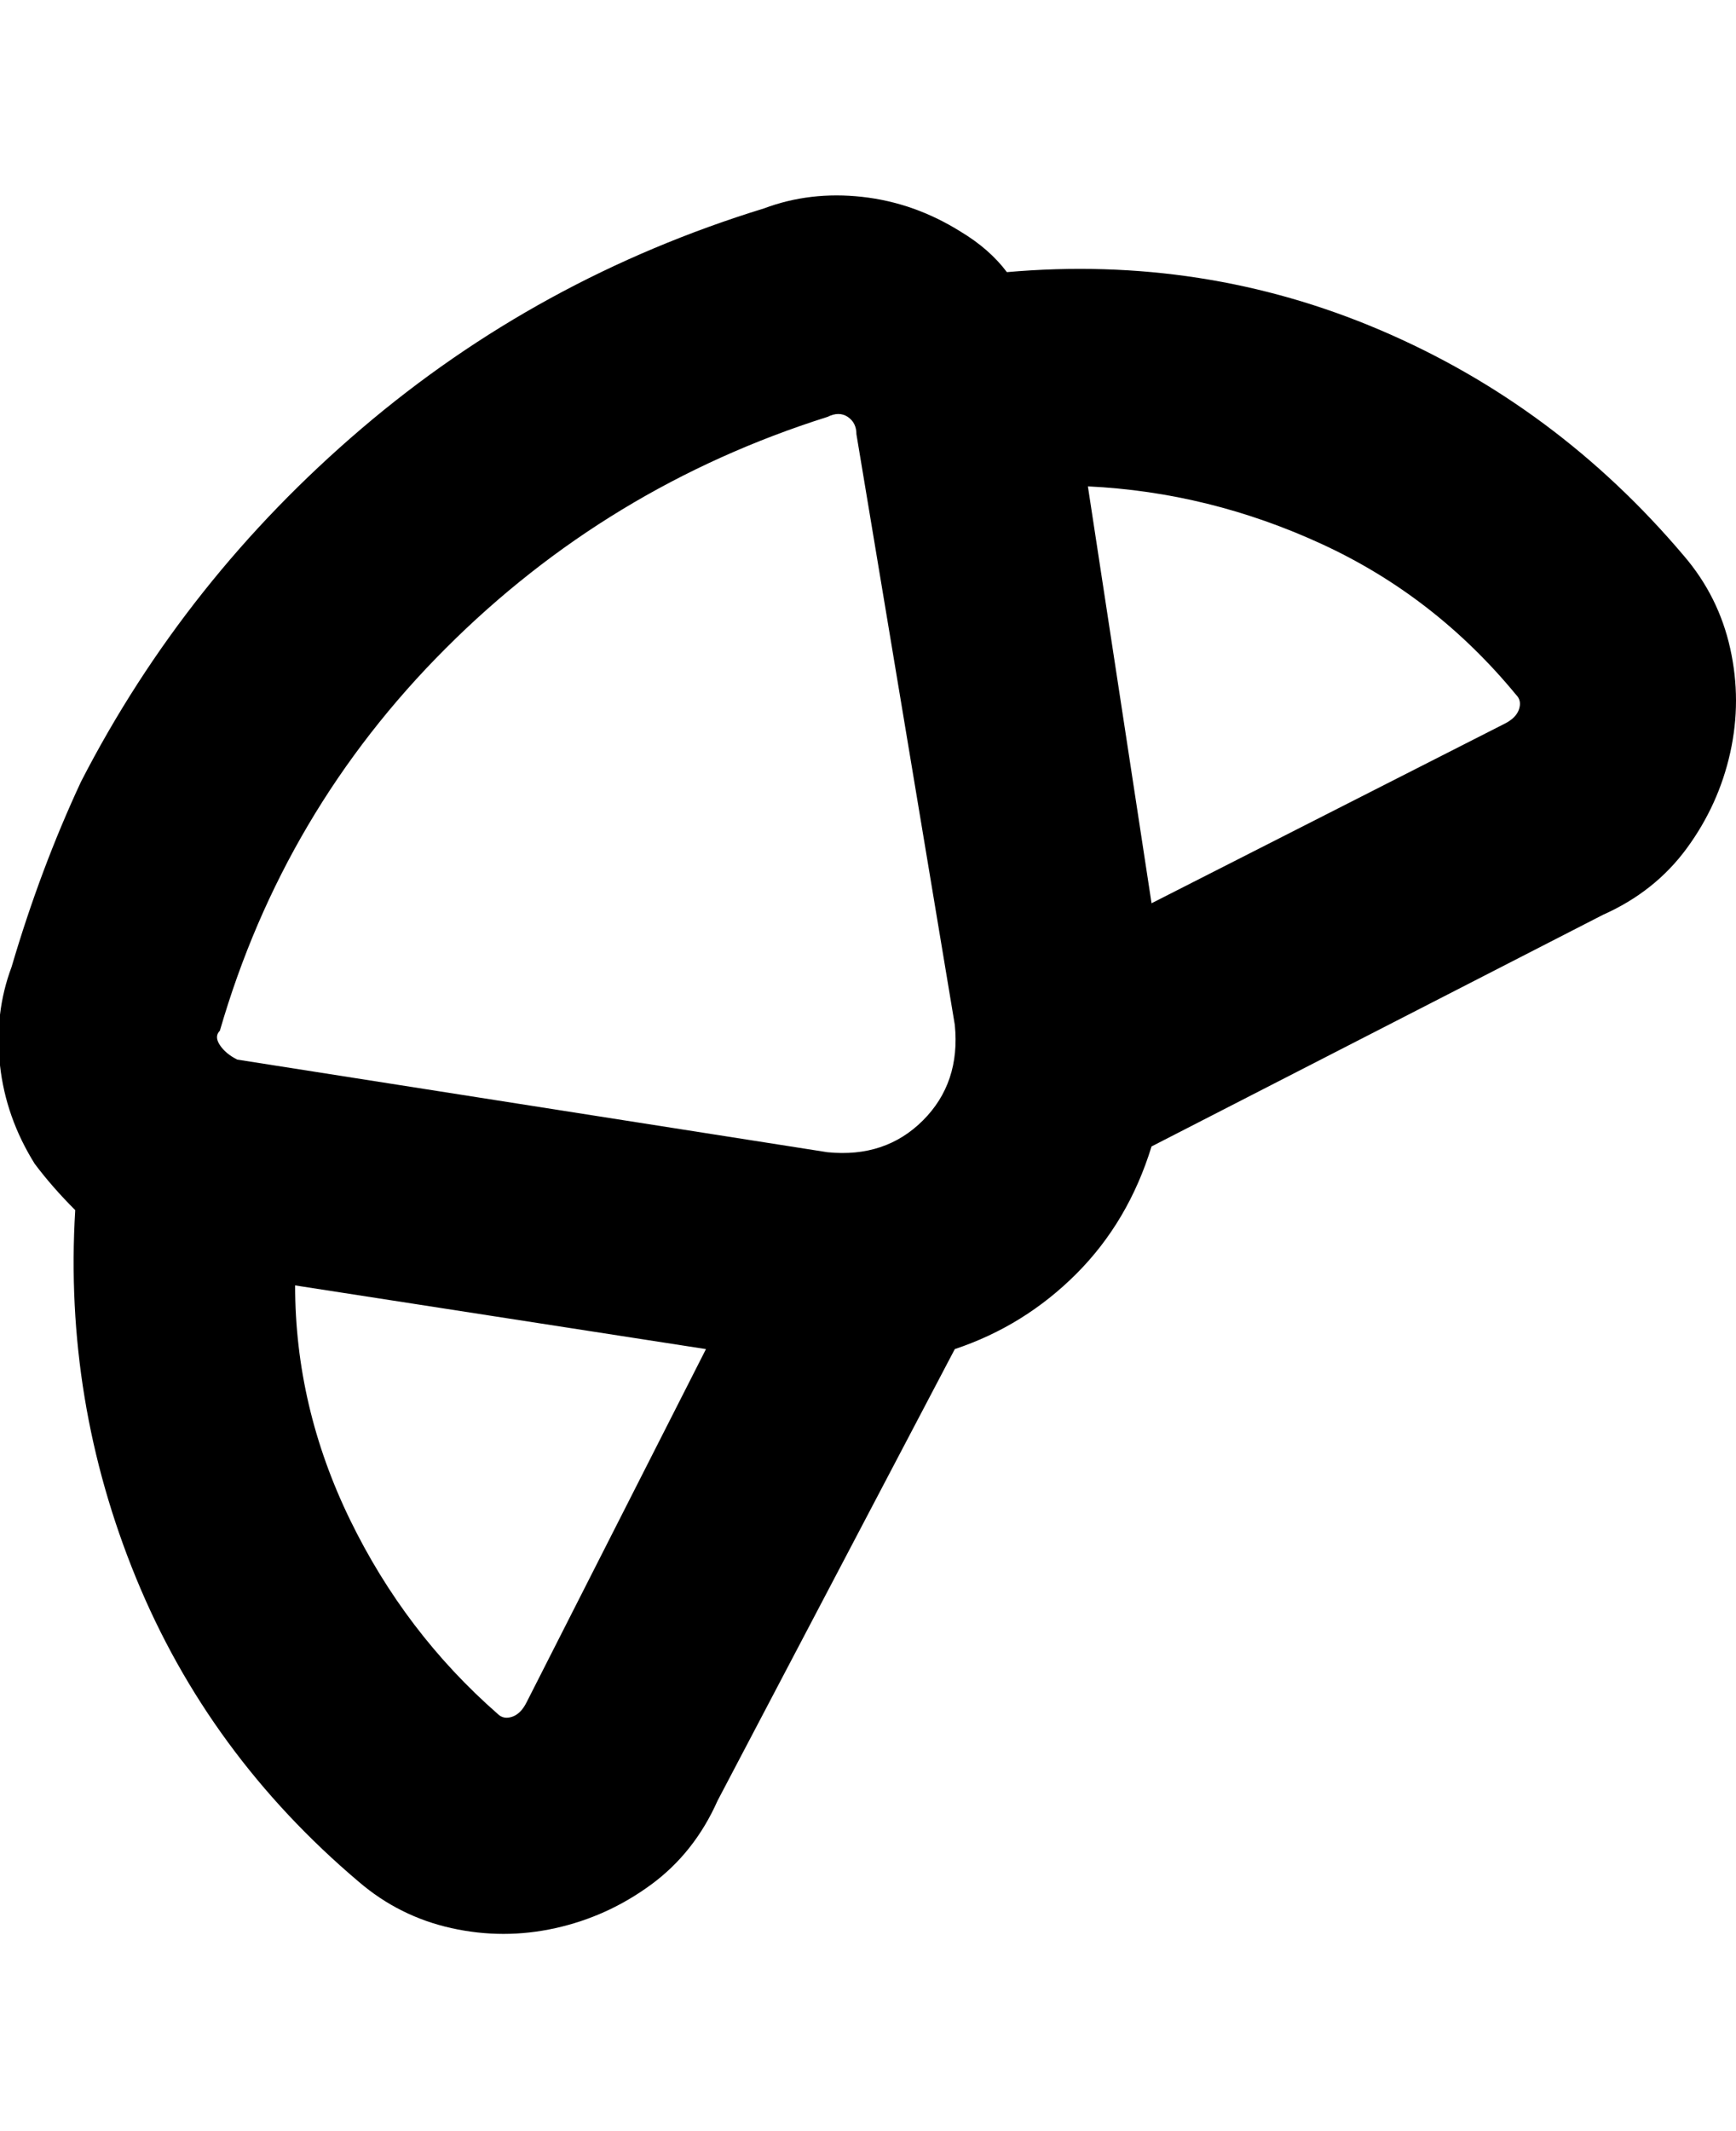 <svg viewBox="0 0 300 368" xmlns="http://www.w3.org/2000/svg"><path d="M291 96q-22-26-52.5-39T174 47q-3-4-8-7-8-5-17-6t-17 2Q93 48 62.5 74T14 135q-7 15-12 32-3 8-2 17t6 17q3 4 7 8-2 33 10.5 63.5T62 325q7 6 16 8t18 0q9-2 16.5-7.5T124 311l41-78q12-4 21-13t13-22l78-40q9-4 14.5-11.5T299 130q2-9 0-18t-8-16zM38 178q11-38 39-66t66-40q2-1 3.5 0t1.5 3l17 102q1 10-5.5 16.5T143 199L41 183q-2-1-3-2.5t0-2.5zm53 116q-1 2-2.5 2.5T86 296q-16-14-25.5-33.5T51 222l71 11-31 61zm169-169l-61 31-11-72q21 1 40.5 10t33.5 26q1 1 .5 2.5T260 125z"/></svg>
